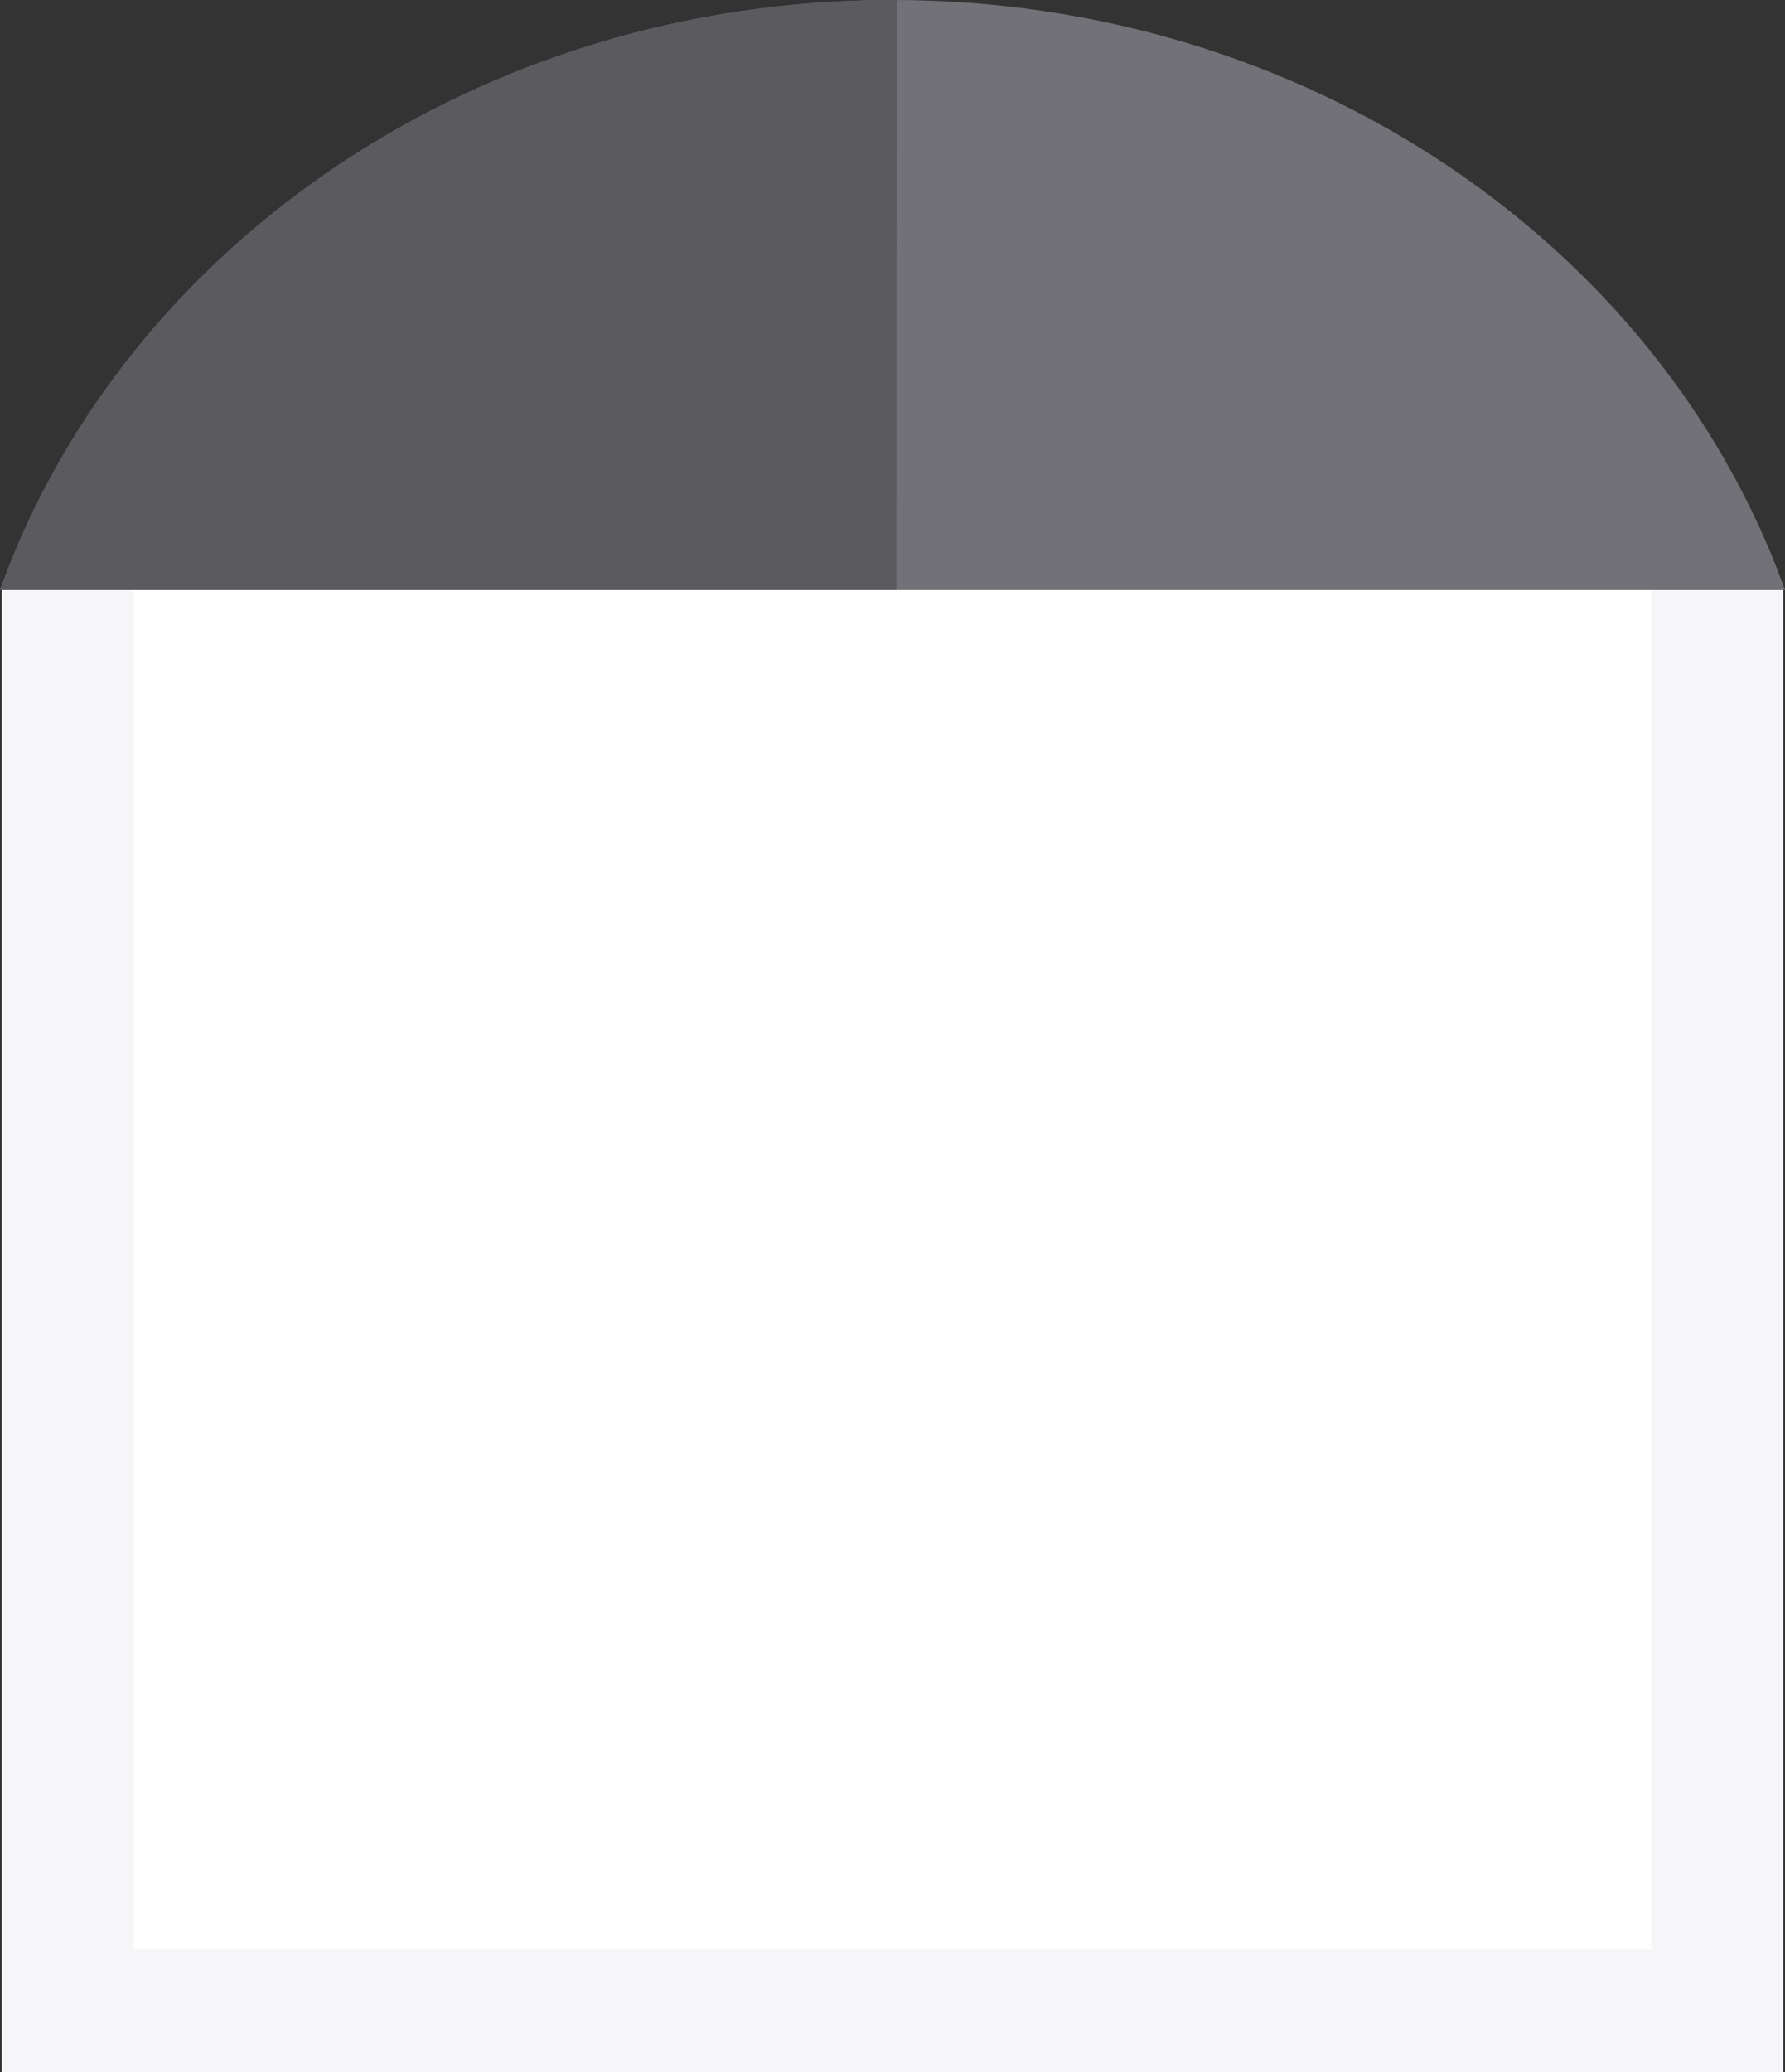 <?xml version="1.0" encoding="utf-8"?>
<!-- Generator: Adobe Illustrator 15.0.2, SVG Export Plug-In . SVG Version: 6.00 Build 0)  -->
<!DOCTYPE svg PUBLIC "-//W3C//DTD SVG 1.1//EN" "http://www.w3.org/Graphics/SVG/1.1/DTD/svg11.dtd">
<svg version="1.1" id="Lager_1" xmlns="http://www.w3.org/2000/svg" xmlns:xlink="http://www.w3.org/1999/xlink" x="0px" y="0px"
	 width="280.77px" height="325.852px" viewBox="0 0 280.77 325.852" enable-background="new 0 0 280.77 325.852"
	 xml:space="preserve">
<rect x="0" y="0" width="280.77" height="325.852" fill="#333333" stroke="none"/>
<g>
	<rect x="0.287" y="92.201" fill="#F6F5F8" width="280.19" height="233.65"/>
	<rect x="21.02" y="92.076" fill="#FFFFFF" width="238.728" height="214.486"/>
	<path fill="#727177" stroke="#727177" stroke-width="1.374" stroke-miterlimit="10" d="M279.785,92.077
		c-19.543-53.119-74.568-91.39-139.4-91.39c-64.83,0-119.861,38.271-139.4,91.39H279.785z"/>
	<path fill="#5B5A5E" stroke="#5B5A5E" stroke-width="1.374" stroke-linecap="round" stroke-miterlimit="10" d="M140.314,92.077
		H0.984c19.539-53.119,74.57-91.39,139.4-91.39L140.314,92.077z"/>
</g>
</svg>
